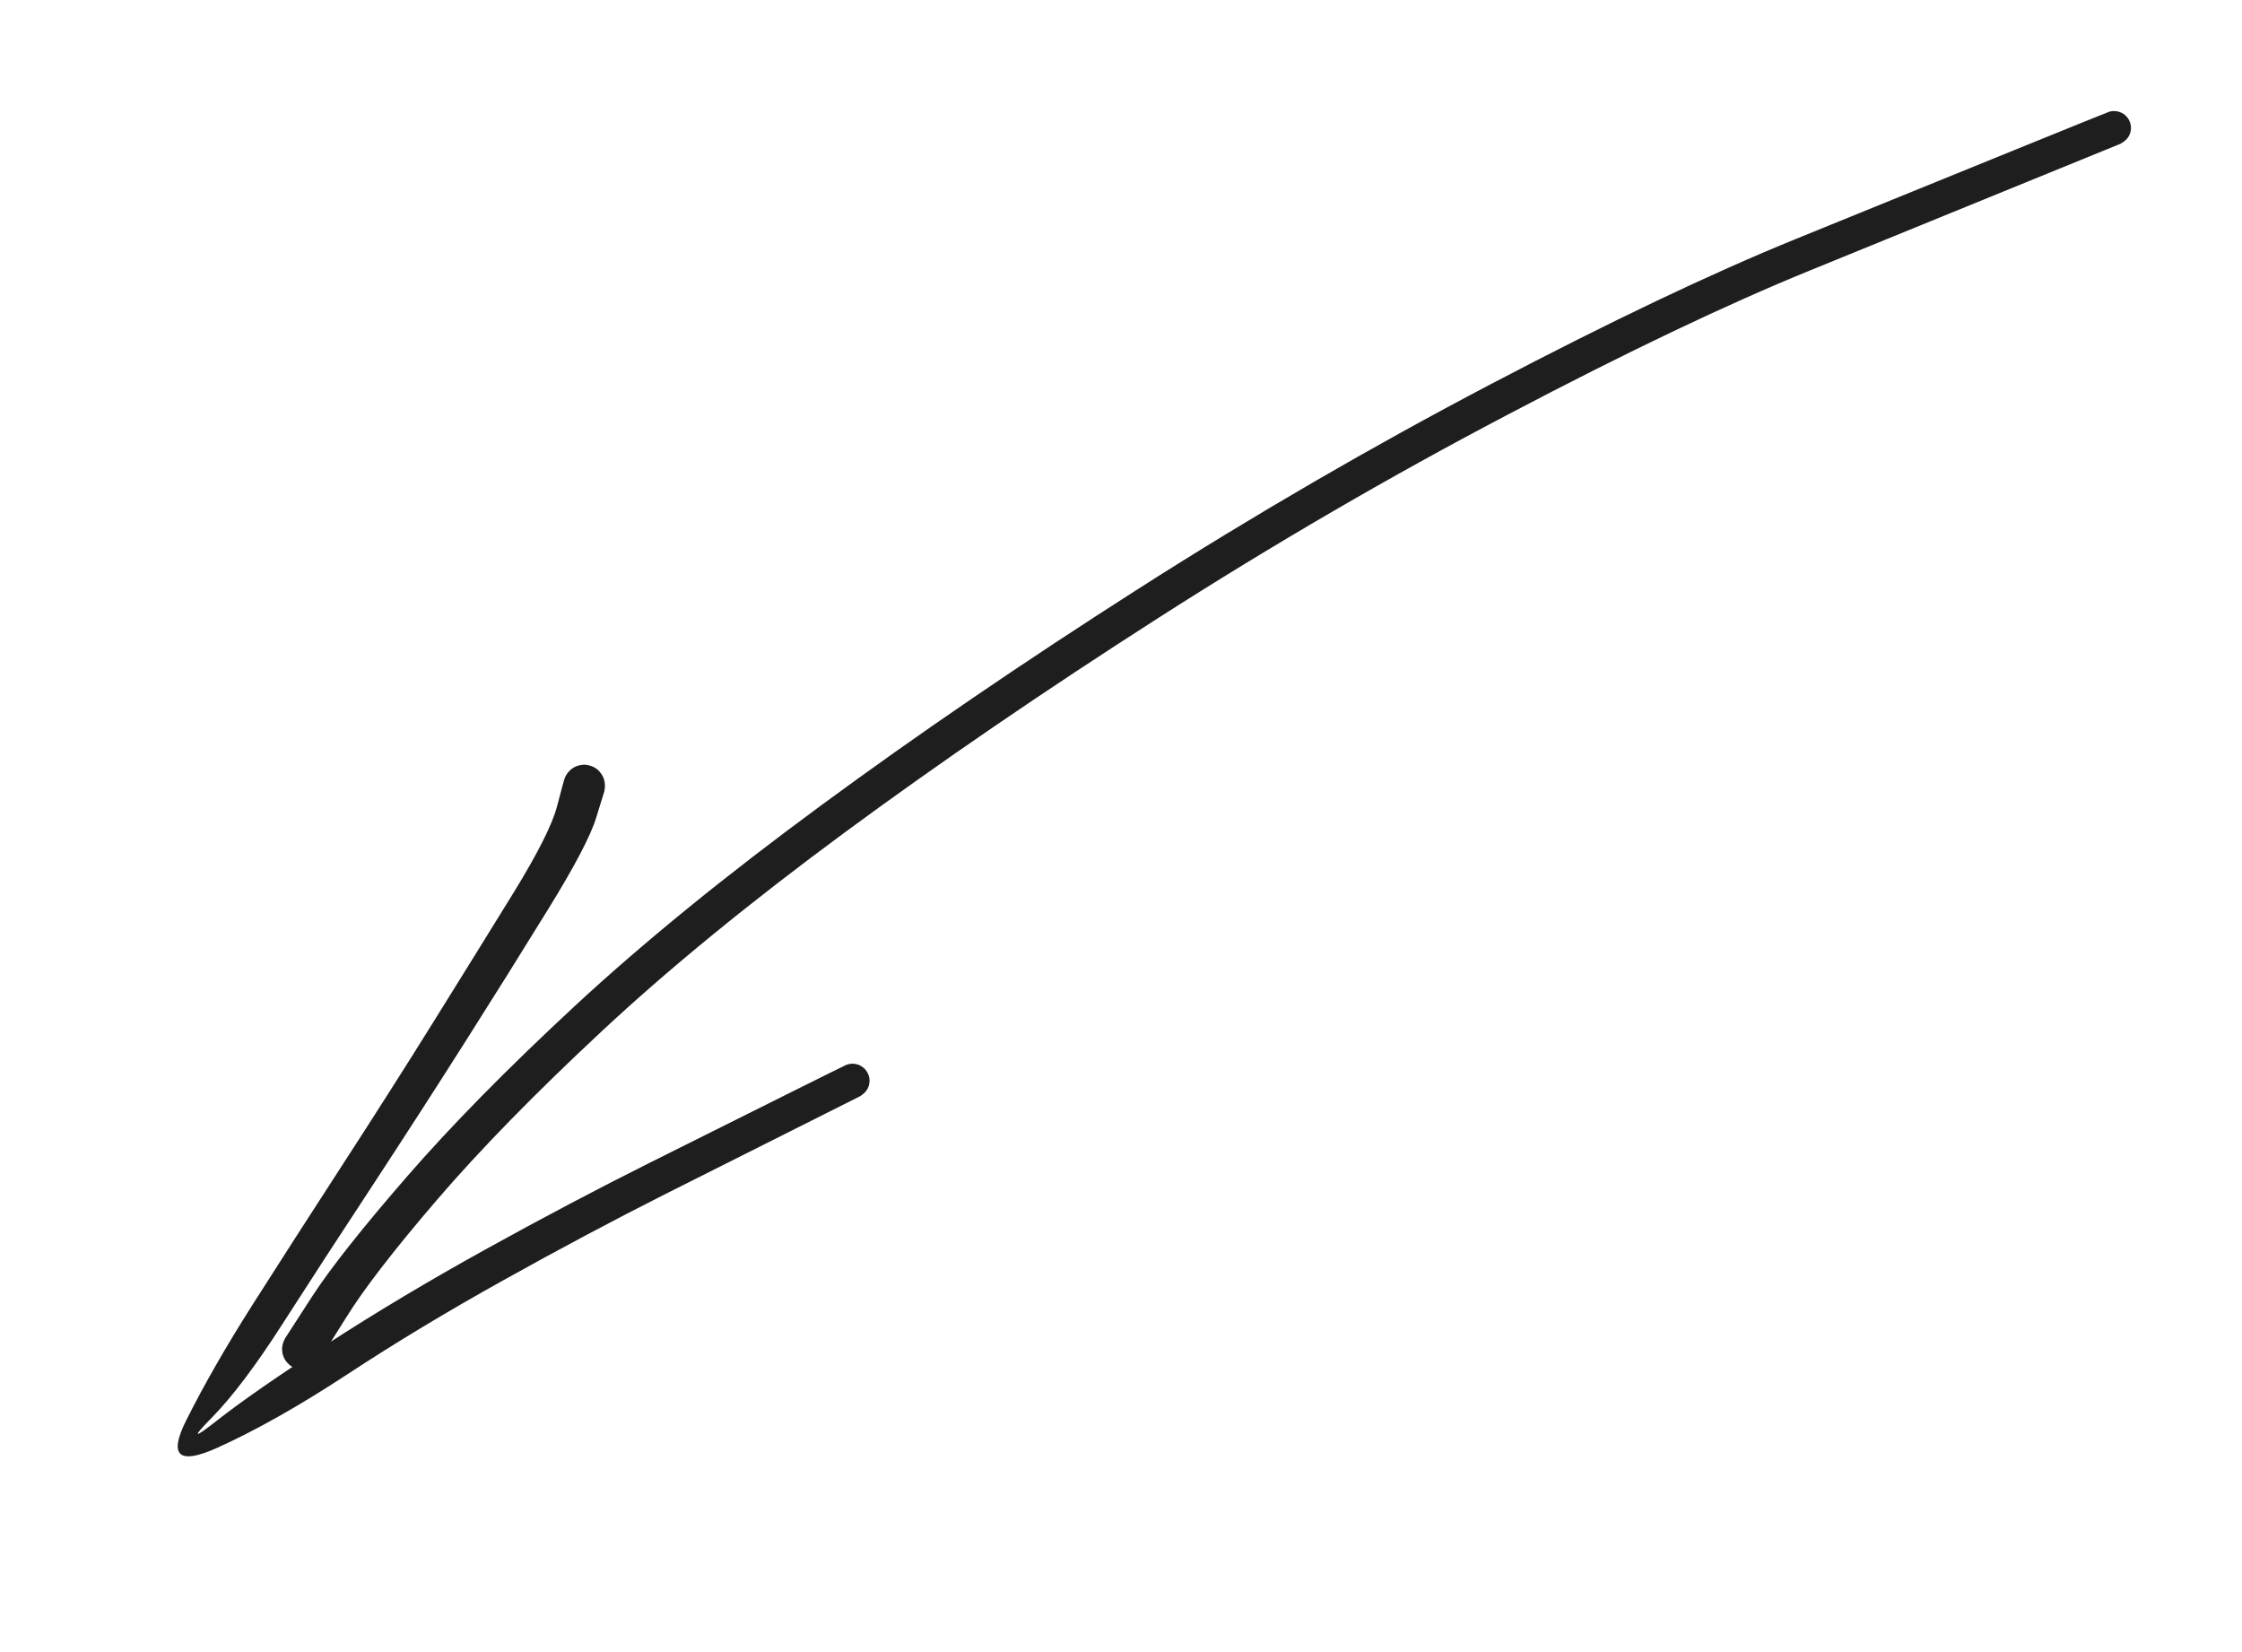 <?xml version="1.0" standalone="no"?>
<!DOCTYPE svg PUBLIC "-//W3C//DTD SVG 1.1//EN" "http://www.w3.org/Graphics/SVG/1.1/DTD/svg11.dtd">
<svg version="1.1" xmlns="http://www.w3.org/2000/svg" viewBox="0 0 175.394 129.196" width="350.787" height="258.391"><!-- svg-source:excalidraw --><defs><style class="style-fonts">
      </style></defs><g transform="translate(45.699 61.448) rotate(0 -7.35 28.874)" stroke="none"><path fill="#1e1e1e" d="M 1.58,0.45 Q 1.58,0.45 0.93,2.55 0.28,4.66 -2.80,9.65 -5.88,14.65 -9.28,20.01 -12.68,25.37 -16.55,31.28 -20.43,37.18 -23.58,42.09 -26.73,47.01 -29.13,49.45 -31.53,51.89 -28.68,49.64 -25.82,47.40 -20.12,43.70 -14.42,40.00 -7.72,36.29 -1.03,32.59 5.13,29.51 11.30,26.42 15.85,24.16 20.39,21.89 20.60,21.82 20.81,21.76 21.02,21.76 21.24,21.77 21.45,21.84 21.65,21.92 21.82,22.05 22.00,22.19 22.11,22.37 22.23,22.56 22.29,22.77 22.34,22.98 22.32,23.20 22.31,23.41 22.22,23.62 22.13,23.82 21.99,23.98 21.84,24.14 21.65,24.25 21.46,24.36 21.25,24.40 21.04,24.44 20.82,24.41 20.60,24.39 20.41,24.29 20.21,24.19 20.06,24.04 19.90,23.89 19.80,23.69 19.71,23.50 19.68,23.28 19.64,23.06 19.69,22.85 19.73,22.63 19.83,22.44 19.94,22.25 20.10,22.11 20.26,21.96 20.46,21.87 20.66,21.79 20.88,21.77 21.10,21.75 21.31,21.80 21.52,21.85 21.71,21.97 21.89,22.09 22.03,22.26 22.17,22.43 22.24,22.63 22.32,22.83 22.33,23.05 22.33,23.27 22.27,23.48 22.21,23.69 22.08,23.87 21.95,24.04 21.78,24.17 21.60,24.30 21.60,24.30 21.60,24.30 17.06,26.58 12.52,28.86 6.41,31.93 0.30,35.01 -6.28,38.68 -12.88,42.35 -18.54,46.07 -24.20,49.78 -28.71,51.81 -33.22,53.84 -31.14,49.68 -29.06,45.52 -25.92,40.58 -22.78,35.65 -18.95,29.74 -15.12,23.84 -11.77,18.46 -8.42,13.08 -5.55,8.43 -2.69,3.78 -2.13,1.66 -1.58,-0.45 -1.50,-0.63 -1.42,-0.81 -1.30,-0.97 -1.18,-1.13 -1.03,-1.26 -0.88,-1.38 -0.70,-1.47 -0.52,-1.55 -0.33,-1.59 -0.13,-1.63 0.05,-1.63 0.25,-1.62 0.44,-1.56 0.63,-1.51 0.81,-1.41 0.98,-1.31 1.12,-1.18 1.26,-1.04 1.37,-0.87 1.48,-0.71 1.54,-0.52 1.60,-0.33 1.62,-0.13 1.64,0.06 1.61,0.25 1.58,0.45 1.58,0.45 L 1.58,0.45 Z"></path></g><g transform="translate(23.649 105.546) rotate(0 70.872 -47.773)" stroke="none"><path fill="#1e1e1e" d="M -1.35,-0.85 Q -1.35,-0.85 0.79,-4.16 2.94,-7.46 8.15,-13.46 13.36,-19.47 21.34,-26.87 29.33,-34.27 40.61,-42.56 51.89,-50.86 65.46,-59.52 79.02,-68.17 92.97,-75.49 106.92,-82.81 116.81,-86.84 126.70,-90.86 133.97,-93.82 141.24,-96.78 141.45,-96.83 141.66,-96.87 141.87,-96.85 142.09,-96.83 142.28,-96.74 142.48,-96.65 142.64,-96.50 142.80,-96.36 142.90,-96.17 143.00,-95.98 143.04,-95.76 143.07,-95.55 143.04,-95.34 143.01,-95.12 142.91,-94.93 142.81,-94.74 142.65,-94.59 142.50,-94.44 142.30,-94.35 142.11,-94.26 141.89,-94.23 141.68,-94.21 141.47,-94.25 141.25,-94.30 141.07,-94.41 140.88,-94.52 140.74,-94.68 140.60,-94.84 140.52,-95.04 140.44,-95.24 140.42,-95.46 140.41,-95.68 140.47,-95.88 140.52,-96.09 140.64,-96.27 140.76,-96.45 140.93,-96.58 141.10,-96.72 141.31,-96.79 141.51,-96.86 141.73,-96.86 141.95,-96.86 142.15,-96.79 142.36,-96.73 142.53,-96.60 142.70,-96.47 142.82,-96.29 142.95,-96.11 143.01,-95.90 143.07,-95.70 143.06,-95.48 143.05,-95.26 142.97,-95.06 142.89,-94.86 142.75,-94.70 142.61,-94.53 142.43,-94.42 142.24,-94.30 142.24,-94.30 142.24,-94.30 134.98,-91.34 127.72,-88.37 117.95,-84.39 108.18,-80.41 94.34,-73.13 80.49,-65.86 67.02,-57.24 53.54,-48.61 42.40,-40.40 31.26,-32.18 23.42,-24.87 15.58,-17.56 10.54,-11.69 5.50,-5.82 3.43,-2.48 1.35,0.85 1.22,1.00 1.10,1.15 0.95,1.27 0.79,1.38 0.61,1.46 0.44,1.53 0.25,1.56 0.05,1.60 -0.13,1.58 -0.32,1.56 -0.50,1.50 -0.69,1.44 -0.85,1.34 -1.01,1.23 -1.14,1.09 -1.28,0.95 -1.37,0.79 -1.47,0.62 -1.52,0.43 -1.58,0.25 -1.58,0.05 -1.59,-0.13 -1.55,-0.32 -1.51,-0.51 -1.43,-0.68 -1.35,-0.85 -1.35,-0.85 L -1.35,-0.85 Z"></path></g></svg>